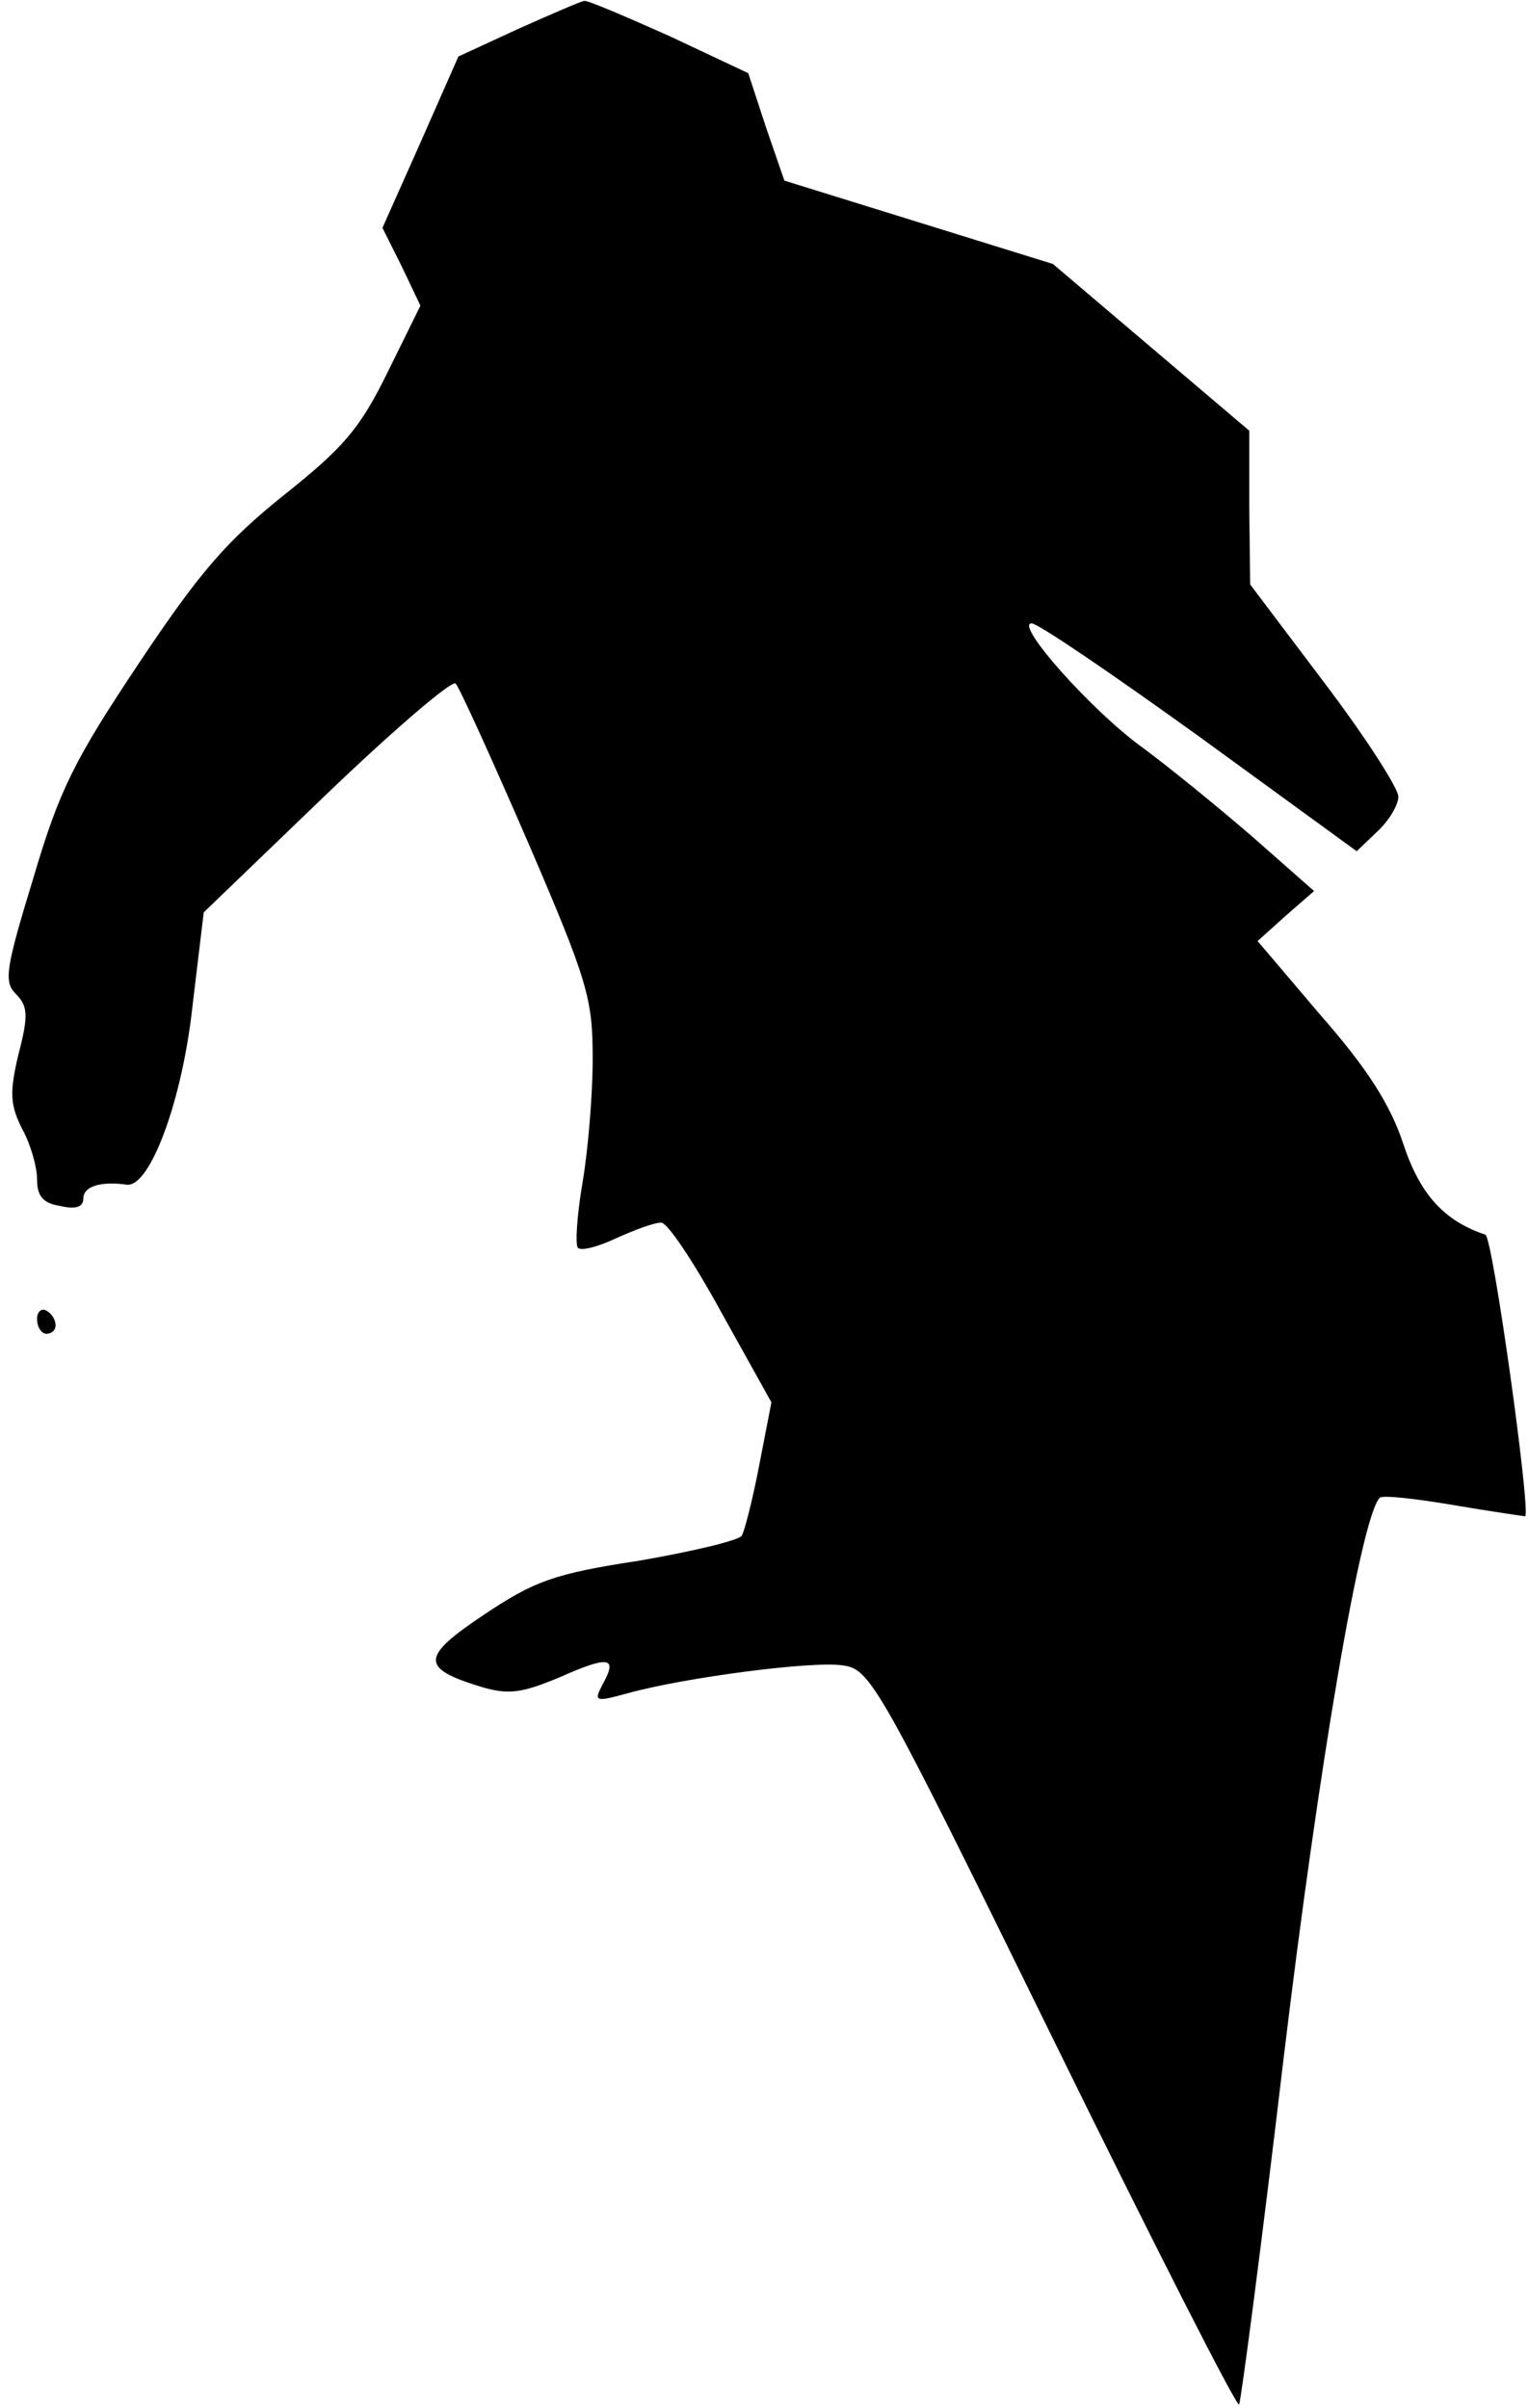 <?xml version="1.0" standalone="no"?>
<!DOCTYPE svg PUBLIC "-//W3C//DTD SVG 20010904//EN"
 "http://www.w3.org/TR/2001/REC-SVG-20010904/DTD/svg10.dtd">
<svg version="1.0" xmlns="http://www.w3.org/2000/svg"
 width="165pt" height="260pt" viewBox="0 0 165 260"
 preserveAspectRatio="xMidYMid meet">
<g transform="translate(0,260) scale(0.1,-0.1)"
fill="#000000" stroke="none">
<path fill="#000000" stroke="none" d="M560 2569 l-65 -30 -41 -93 -41 -92 21
-42 20 -42 -36 -73 c-30 -61 -48 -81 -112 -132 -61 -49 -90 -82 -156 -181 -70
-105 -86 -137 -114 -232 -30 -98 -32 -112 -19 -125 13 -13 14 -23 3 -65 -10
-42 -9 -55 4 -81 9 -16 16 -41 16 -54 0 -18 6 -26 25 -29 17 -4 25 -1 25 8 0
13 18 19 47 15 25 -3 60 91 71 194 l12 100 132 127 c73 70 136 124 140 120 4
-4 39 -81 78 -171 65 -151 70 -169 70 -234 0 -39 -5 -99 -11 -134 -6 -35 -8
-67 -5 -70 3 -4 22 1 41 10 20 9 41 17 49 17 7 0 36 -44 65 -97 l54 -97 -13
-67 c-7 -37 -16 -72 -19 -77 -3 -5 -53 -17 -111 -27 -92 -14 -113 -22 -167
-58 -69 -46 -69 -58 -4 -78 30 -9 44 -7 85 10 54 24 63 22 47 -7 -10 -19 -9
-20 27 -10 62 17 199 35 232 30 30 -4 38 -18 227 -403 108 -220 198 -397 201
-395 2 3 24 170 48 373 38 317 84 587 104 606 3 3 39 -1 80 -8 41 -7 76 -12
77 -12 6 6 -35 301 -43 304 -45 15 -71 44 -89 99 -14 42 -39 81 -89 138 l-68
80 30 27 31 27 -67 59 c-37 32 -90 75 -117 95 -56 40 -140 135 -121 135 7 0
89 -56 182 -123 l169 -123 22 21 c13 12 23 29 23 38 0 9 -36 65 -80 123 l-80
106 -1 83 0 83 -106 90 -106 90 -145 45 -145 45 -20 58 -19 58 -85 40 c-47 21
-89 39 -92 38 -3 0 -35 -14 -71 -30z"/>
<path fill="#000000" stroke="none" d="M40 1176 c0 -9 5 -16 10 -16 6 0 10 4
10 9 0 6 -4 13 -10 16 -5 3 -10 -1 -10 -9z"/>
</g>
</svg>
